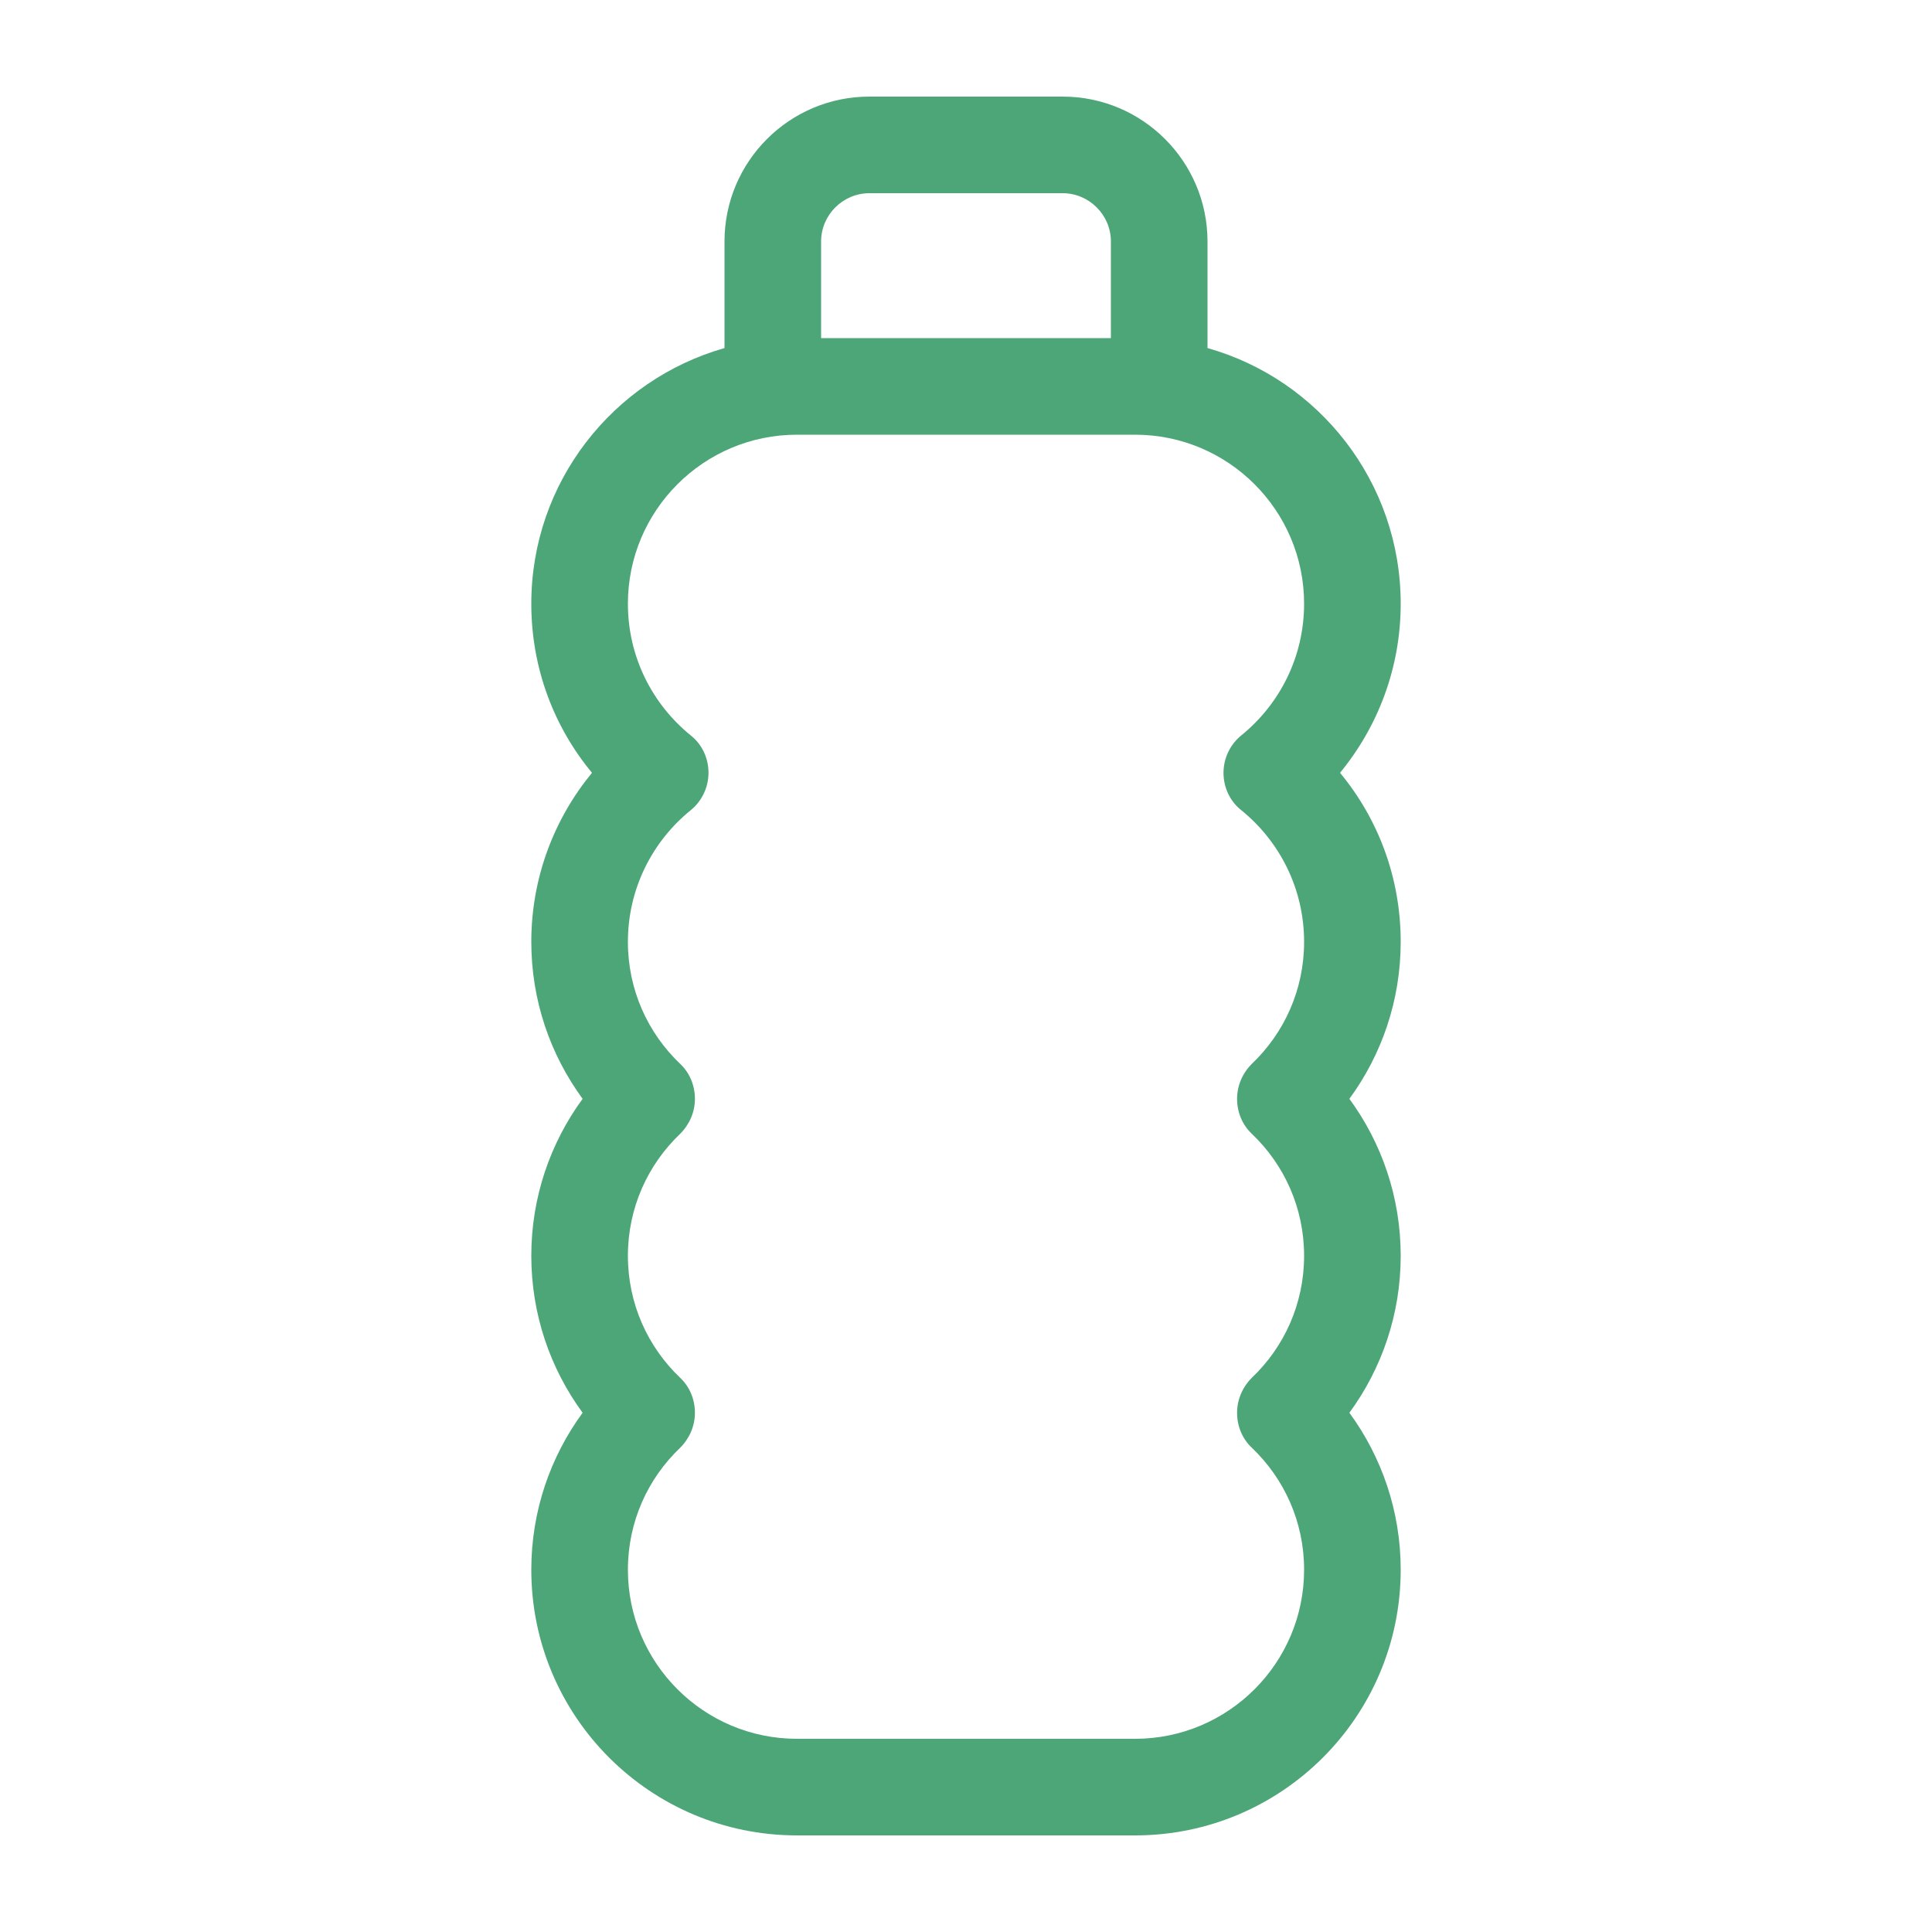 <svg xmlns="http://www.w3.org/2000/svg" viewBox="0 0 640 640"><!--!Font Awesome Pro v7.1.0 by @fontawesome - https://fontawesome.com License - https://fontawesome.com/license (Commercial License) Copyright 2025 Fonticons, Inc.--><path fill="#4da678" d="M272 80L272 112L368 112L368 80C368 71.2 360.8 64 352 64L288 64C279.2 64 272 71.2 272 80zM240 115.3L240 80C240 53.5 261.5 32 288 32L352 32C378.5 32 400 53.5 400 80L400 115.3C436.9 125.7 464 159.7 464 200C464 221.3 456.4 240.8 443.9 256C456.5 271.2 464 290.7 464 312C464 331.4 457.7 349.4 447 364C457.7 378.6 464 396.6 464 416C464 435.4 457.7 453.4 447 468C457.7 482.6 464 500.6 464 520C464 568.6 424.6 608 376 608L264 608C215.4 608 176 568.6 176 520C176 500.6 182.3 482.6 193 468C182.3 453.4 176 435.4 176 416C176 396.6 182.3 378.6 193 364C182.3 349.4 176 331.4 176 312C176 290.7 183.6 271.2 196.1 256C183.5 240.8 176 221.3 176 200C176 159.7 203.1 125.8 240 115.3zM208 200C208 217.6 216.1 233.3 228.8 243.6C232.6 246.6 234.7 251.2 234.7 256C234.7 260.8 232.5 265.4 228.8 268.4C216.1 278.7 208 294.4 208 312C208 327.9 214.6 342.2 225.3 352.4C228.5 355.4 230.2 359.6 230.2 364C230.2 368.4 228.4 372.5 225.3 375.6C214.6 385.8 208 400.1 208 416C208 431.9 214.6 446.2 225.3 456.4C228.5 459.4 230.2 463.6 230.2 468C230.2 472.4 228.4 476.5 225.3 479.6C214.6 489.8 208 504.1 208 520C208 550.9 233.1 576 264 576L376 576C406.9 576 432 550.9 432 520C432 504.1 425.4 489.8 414.7 479.6C411.5 476.6 409.8 472.4 409.8 468C409.8 463.6 411.6 459.5 414.7 456.4C425.4 446.2 432 431.9 432 416C432 400.1 425.4 385.8 414.7 375.6C411.5 372.6 409.8 368.4 409.8 364C409.8 359.6 411.6 355.5 414.7 352.4C425.4 342.2 432 327.9 432 312C432 294.4 423.9 278.7 411.2 268.4C407.4 265.4 405.3 260.8 405.3 256C405.3 251.2 407.5 246.6 411.2 243.6C423.9 233.3 432 217.6 432 200C432 169.1 406.9 144 376 144L264 144C233.1 144 208 169.1 208 200z"/></svg>